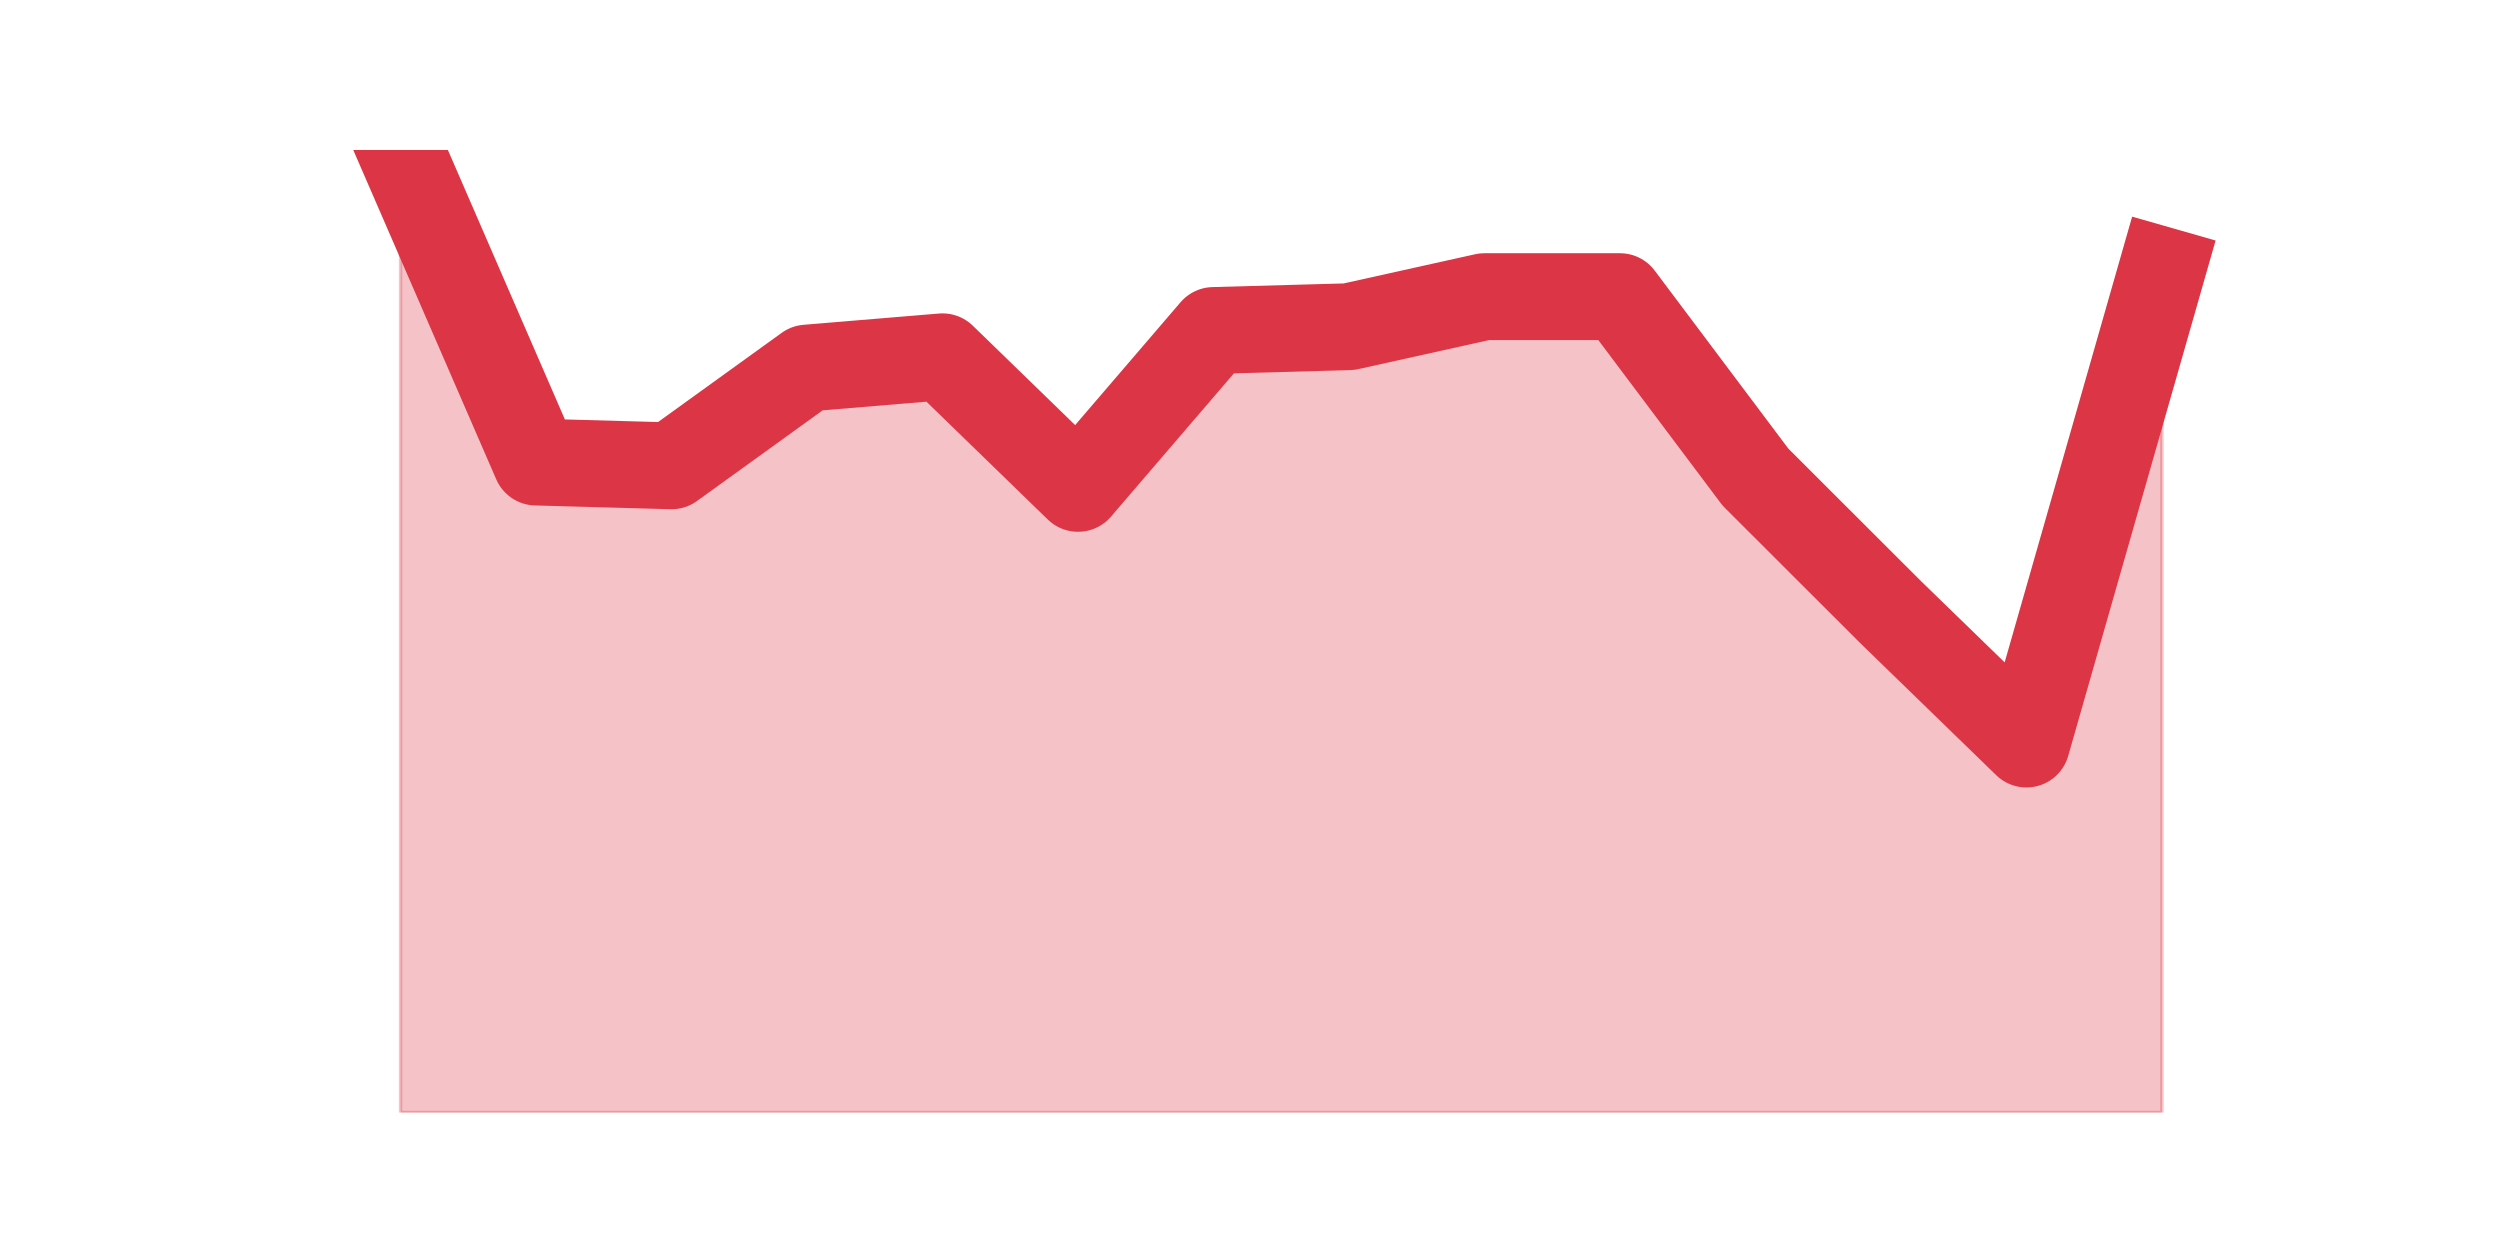 <?xml version="1.0" encoding="utf-8" standalone="no"?>
<!DOCTYPE svg PUBLIC "-//W3C//DTD SVG 1.1//EN"
  "http://www.w3.org/Graphics/SVG/1.1/DTD/svg11.dtd">
<svg height="360pt" version="1.1" viewBox="0 0 720 360" width="720pt" xmlns="http://www.w3.org/2000/svg" xmlns:xlink="http://www.w3.org/1999/xlink">
 <defs>
  <style type="text/css">*{stroke-linecap:butt;stroke-linejoin:round;}</style>
 </defs>
 <g id="figure_1">
  <g id="patch_1">
   <path d="M 0 360 
L 720 360 
L 720 0 
L 0 0 
z
" style="fill:none;"/>
  </g>
  <g id="axes_1">
   <g id="matplotlib.axis_1"/>
   <g id="matplotlib.axis_2"/>
   <g id="PolyCollection_1">
    <defs>
     <path d="M 115.364 -316.8 
L 115.364 -39.6 
L 154.385 -39.6 
L 193.406 -39.6 
L 232.427 -39.6 
L 271.448 -39.6 
L 310.469 -39.6 
L 349.49 -39.6 
L 388.51 -39.6 
L 427.531 -39.6 
L 466.552 -39.6 
L 505.573 -39.6 
L 544.594 -39.6 
L 583.615 -39.6 
L 622.636 -39.6 
L 622.636 -282.15 
L 622.636 -282.15 
L 583.615 -145.716 
L 544.594 -183.614 
L 505.573 -222.595 
L 466.552 -274.57 
L 427.531 -274.57 
L 388.51 -265.908 
L 349.49 -264.825 
L 310.469 -219.347 
L 271.448 -257.245 
L 232.427 -253.997 
L 193.406 -225.844 
L 154.385 -226.927 
L 115.364 -316.8 
z
" id="m1a69bafa4b" style="stroke:#dc3545;stroke-opacity:0.3;"/>
    </defs>
    <g clip-path="url(#pef96364264)">
     <use style="fill:#dc3545;fill-opacity:0.3;stroke:#dc3545;stroke-opacity:0.3;" x="0" xlink:href="#m1a69bafa4b" y="360"/>
    </g>
   </g>
   <g id="line2d_1">
    <path clip-path="url(#pef96364264)" d="M 115.364 43.2 
L 154.385 133.073 
L 193.406 134.156 
L 232.427 106.003 
L 271.448 102.755 
L 310.469 140.653 
L 349.49 95.175 
L 388.51 94.092 
L 427.531 85.43 
L 466.552 85.43 
L 505.573 137.405 
L 544.594 176.386 
L 583.615 214.284 
L 622.636 77.85 
" style="fill:none;stroke:#dc3545;stroke-linecap:square;stroke-width:25;"/>
   </g>
  </g>
 </g>
 <defs>
  <clipPath id="pef96364264">
   <rect height="277.2" width="558" x="90" y="43.2"/>
  </clipPath>
 </defs>
</svg>
